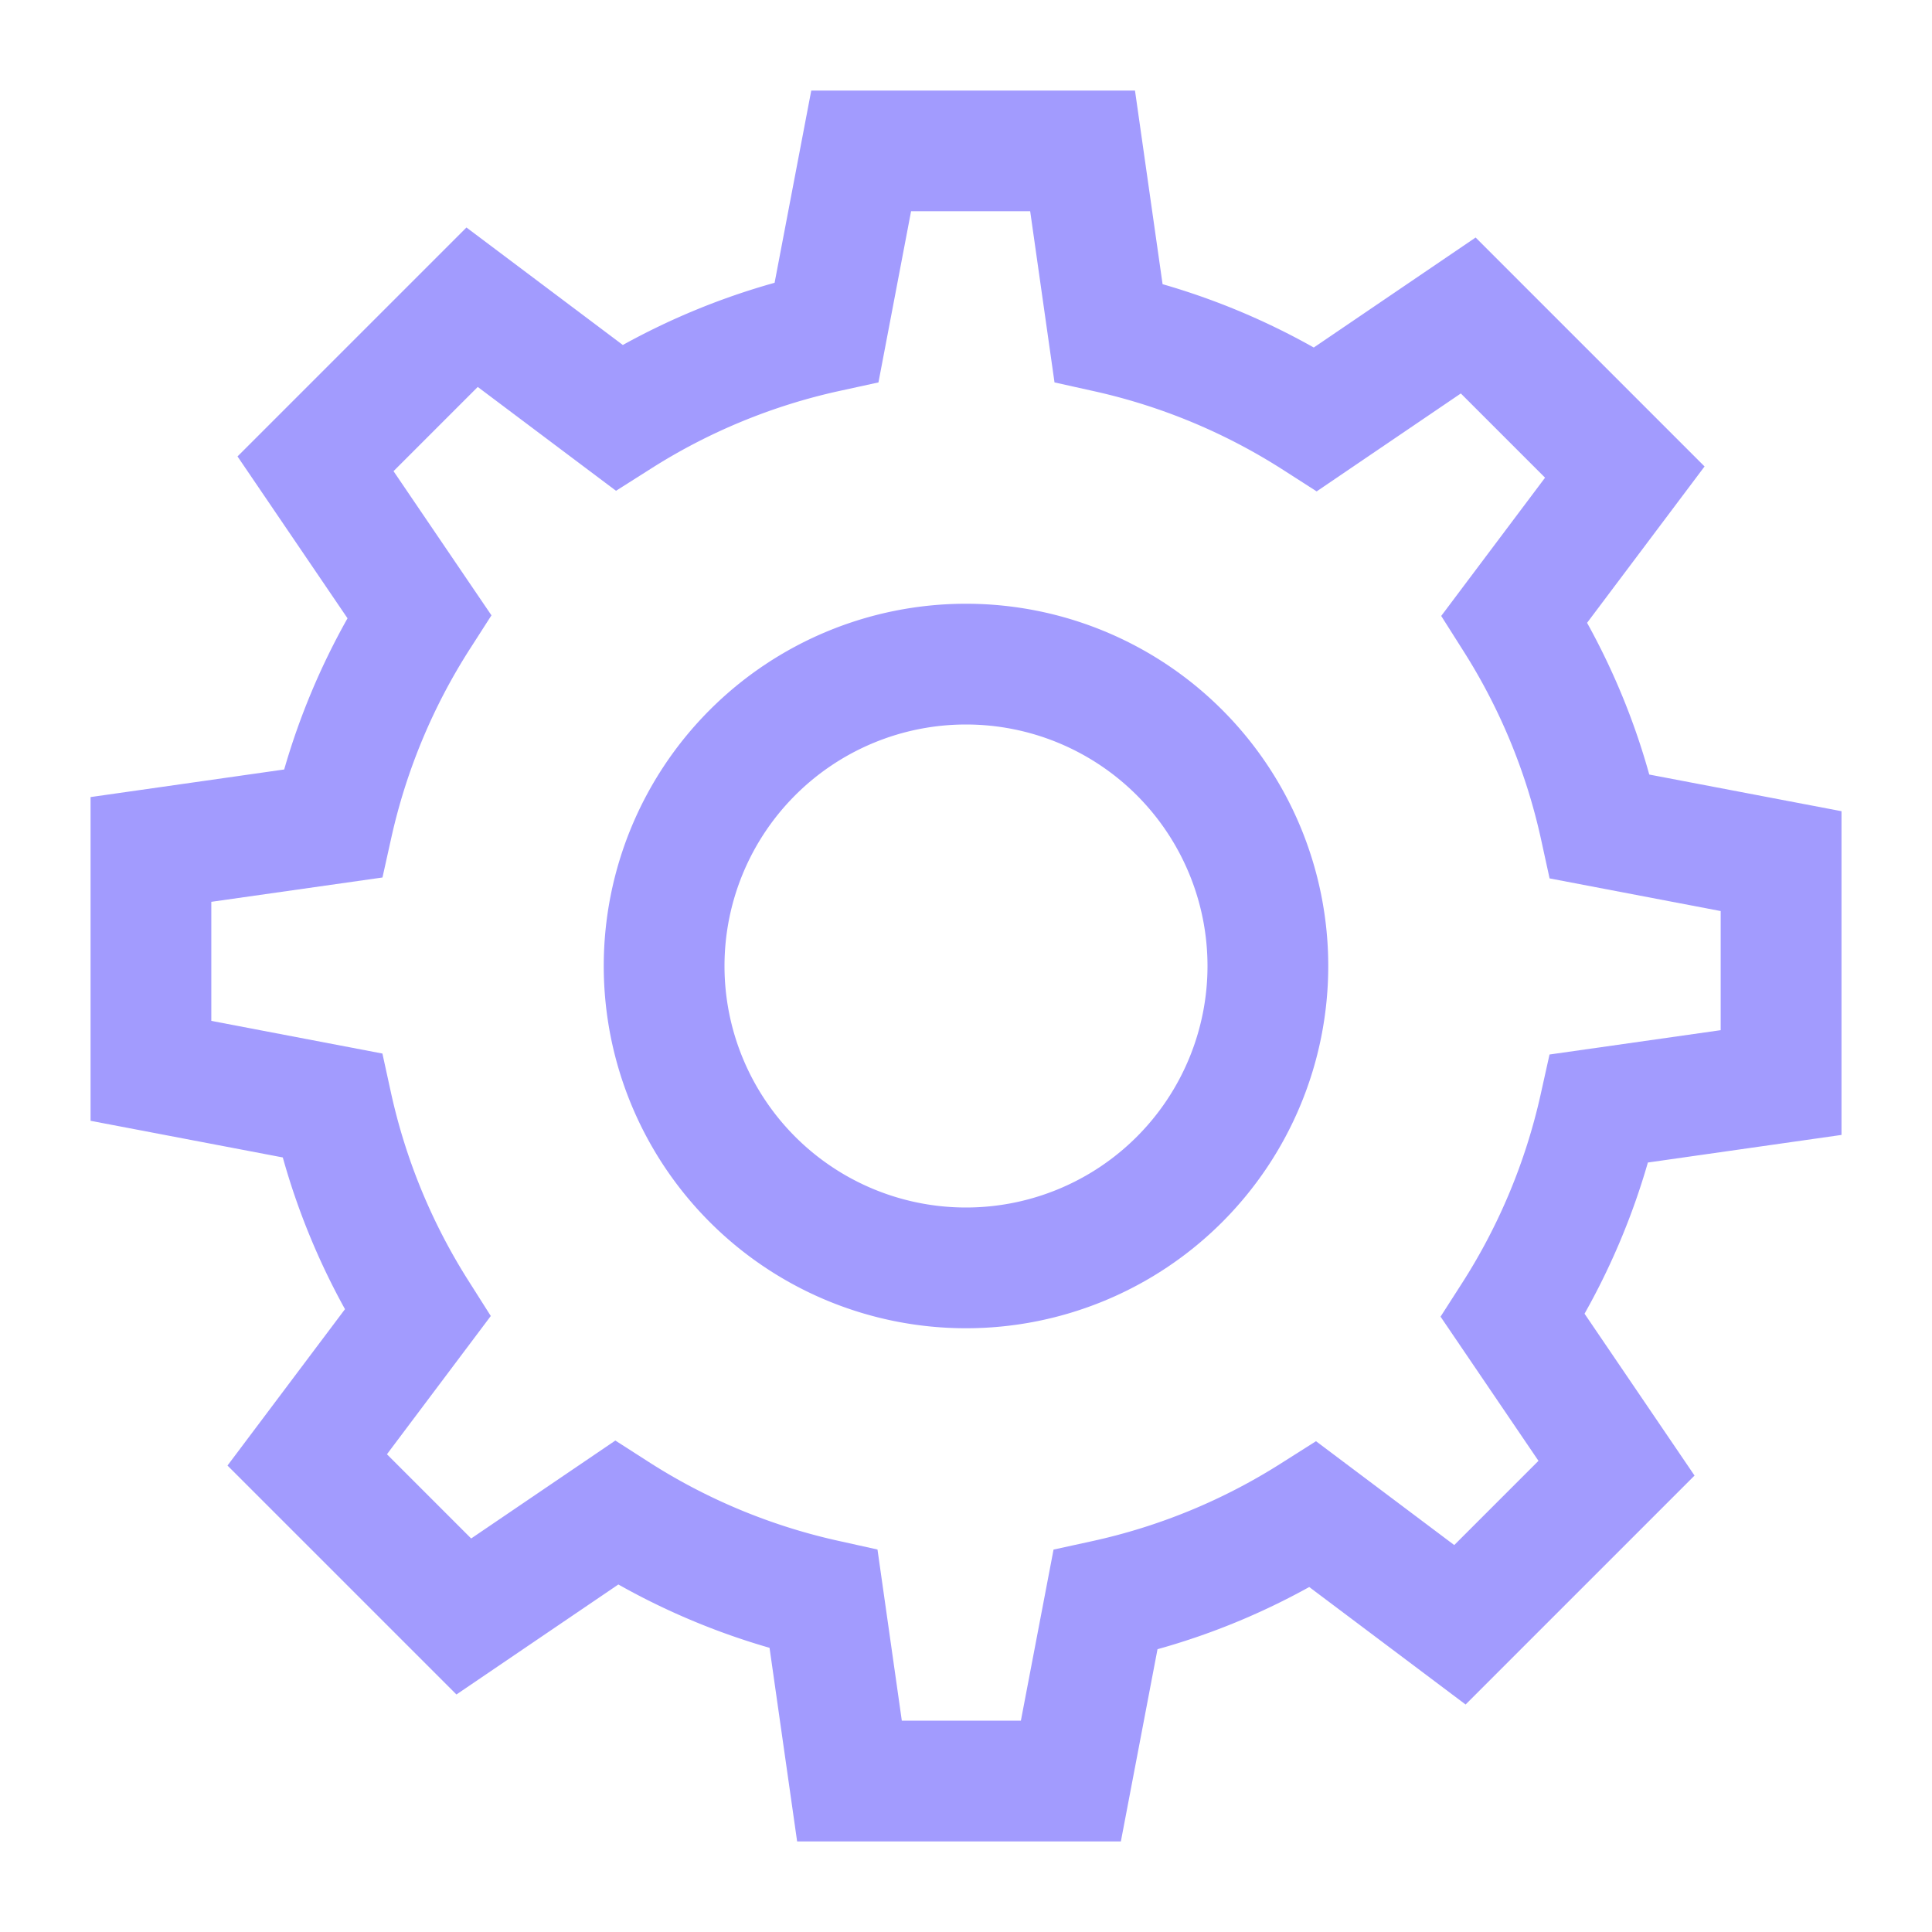 <?xml version="1.0" standalone="no"?><!DOCTYPE svg PUBLIC "-//W3C//DTD SVG 1.1//EN" "http://www.w3.org/Graphics/SVG/1.1/DTD/svg11.dtd"><svg t="1749638793004" class="icon" viewBox="0 0 1024 1024" version="1.1" xmlns="http://www.w3.org/2000/svg" p-id="1015" xmlns:xlink="http://www.w3.org/1999/xlink" width="200" height="200"><path d="M482.88 112l-17.28 90.688-20.64 4.512a309.696 309.696 0 0 0-99.776 41.088l-18.688 11.84-73.28-55.04-44.64 44.64 51.904 76.416-11.392 17.76a310.016 310.016 0 0 0-41.568 99.584l-4.8 21.6L112 477.984v63.104l90.688 17.312 4.512 20.64a309.984 309.984 0 0 0 41.088 99.776l11.84 18.688-55.04 73.28 44.64 44.64 76.416-51.904 17.76 11.392a310.016 310.016 0 0 0 99.584 41.568l21.6 4.8L477.984 912h63.104l17.312-90.688 20.64-4.512a309.984 309.984 0 0 0 99.776-41.088l18.688-11.84 73.28 55.04 44.64-44.64-51.904-76.416 11.392-17.76a310.016 310.016 0 0 0 41.568-99.584l4.8-21.6L912 546.016V482.88l-90.688-17.312-4.512-20.64a309.984 309.984 0 0 0-41.088-99.776l-11.84-18.688 55.04-73.28-44.64-44.64-76.416 51.904-17.76-11.392a310.144 310.144 0 0 0-99.584-41.568l-21.6-4.8-12.896-90.72H482.88z m-72.32 37.856L429.984 48h171.584l14.624 102.624a374.119 374.119 0 0 1 80.128 33.568l85.792-58.304 121.344 121.344-62.272 82.88c14.08 25.408 25.152 52.352 32.96 80.416l101.888 19.424v171.584L873.408 616.16a373.92 373.92 0 0 1-33.568 80.128l58.304 85.792L776.8 903.424l-82.88-62.272c-25.408 14.08-52.352 25.152-80.416 32.96L594.08 976H422.496l-14.624-102.624a373.92 373.92 0 0 1-80.128-33.568l-85.824 58.304-121.344-121.344 62.272-82.88a373.824 373.824 0 0 1-32.96-80.416L48 594.048V422.464l102.624-14.624a374.801 374.801 0 0 1 33.568-80.128l-58.304-85.792 121.344-121.344 82.88 62.272a373.856 373.856 0 0 1 80.416-32.96z" p-id="1016" fill="#a29bfe"></path><path d="M512 704a192 192 0 1 1 0-384 192 192 0 0 1 0 384z m0-64a128 128 0 1 0 0-256 128 128 0 0 0 0 256z" p-id="1017" fill="#a29bfe"></path></svg>